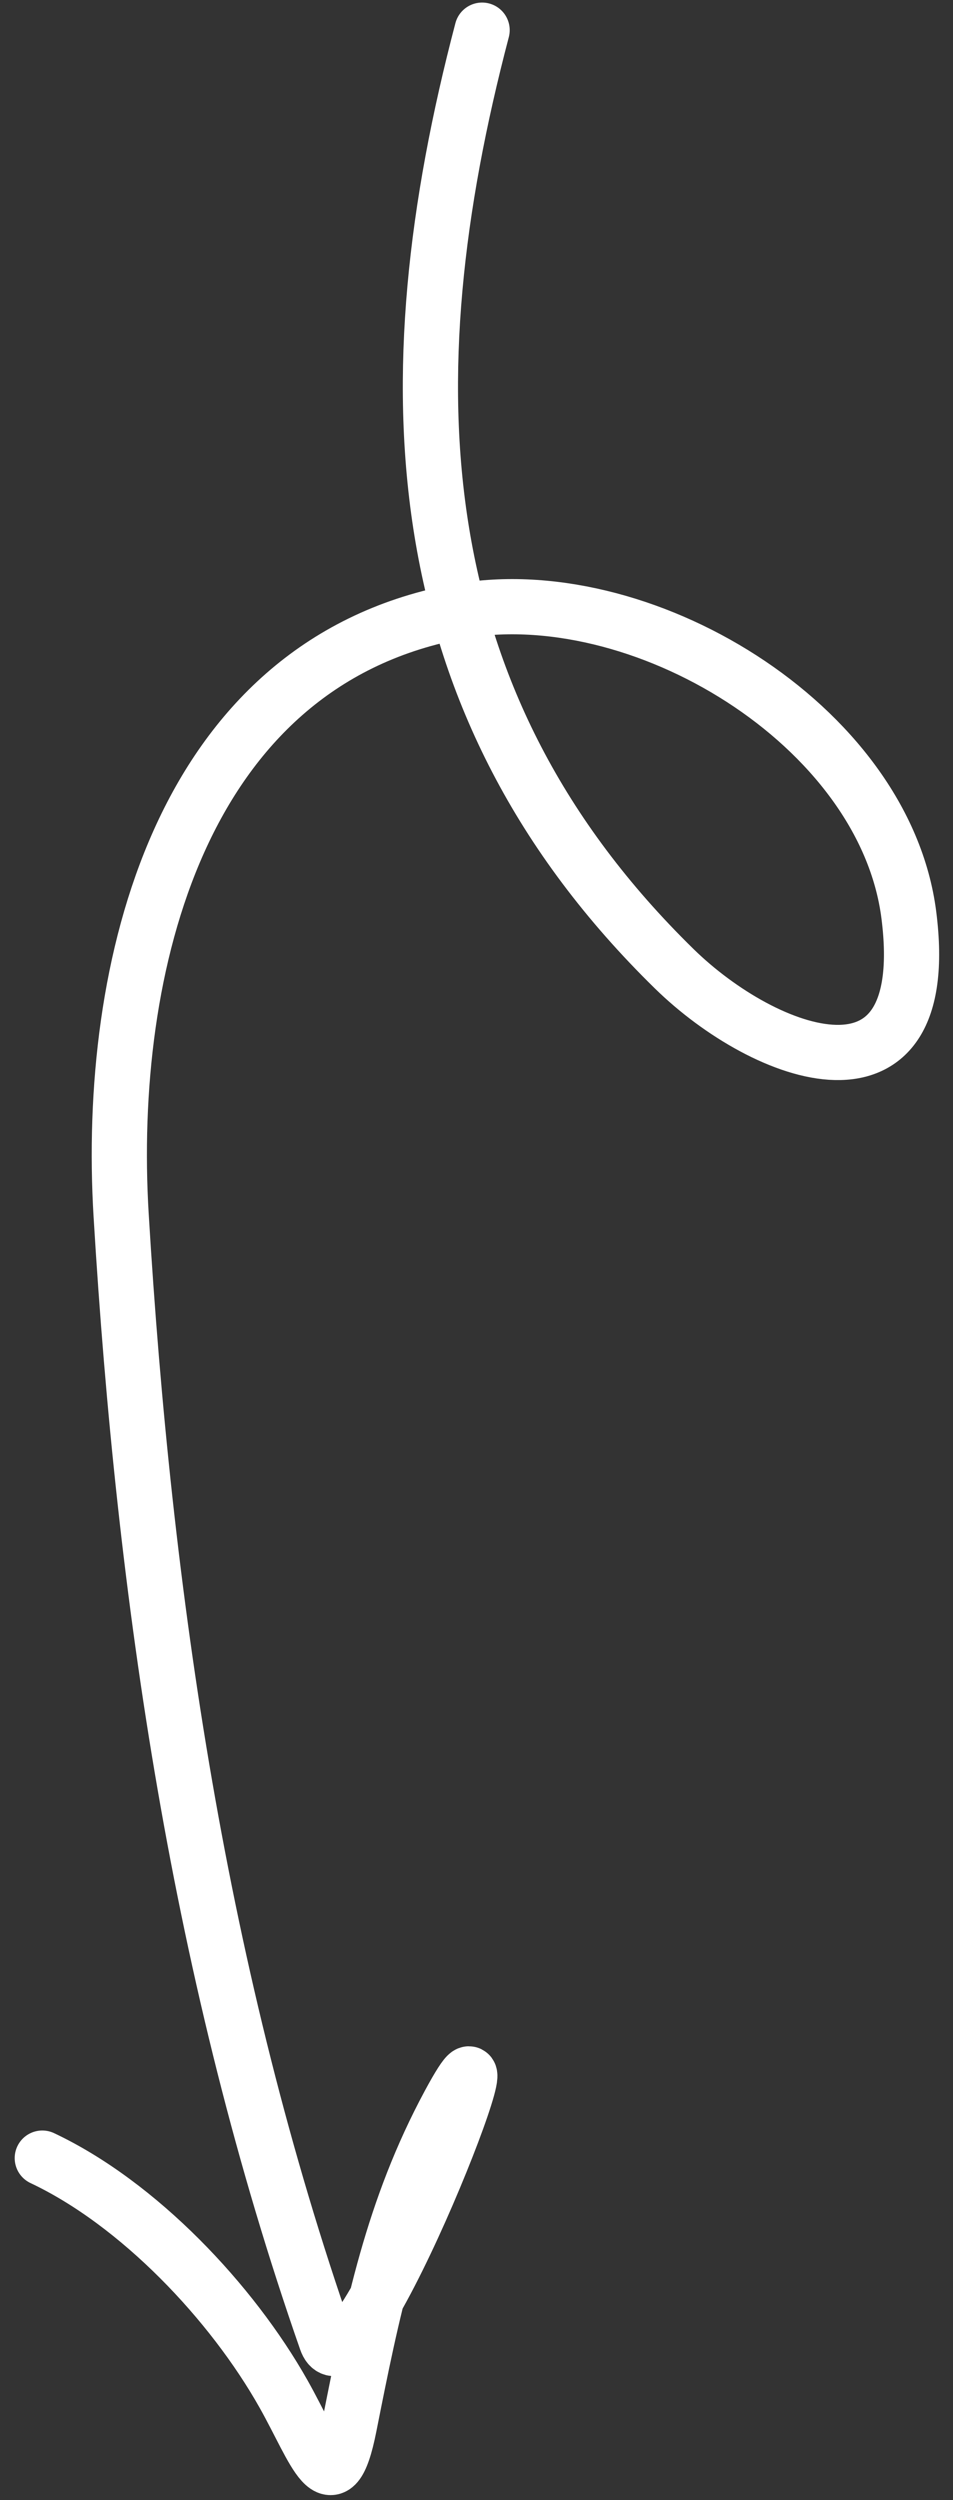 <svg width="61" height="160" viewBox="0 0 61 160" fill="none" xmlns="http://www.w3.org/2000/svg">
<rect x="0" y="0" width="61" height="160" fill="#333333" stroke="none"/>
<path d="M30.859 1.93C24.933 24.471 25.805 45.01 43.154 61.995C48.994 67.712 59.84 71.708 58.175 58.57C56.629 46.366 40.862 36.877 29.11 39.169C11.475 42.608 6.802 61.946 7.754 77.771C9.227 102.255 12.798 126.634 20.882 149.783C22.529 154.498 33.881 125.113 28.753 134.631C25.133 141.349 23.824 147.863 22.357 155.262C21.301 160.589 20.19 156.828 18.153 153.212C14.844 147.335 8.871 141.019 2.707 138.111" stroke="white" stroke-width="3.533" stroke-linecap="round"/>
</svg>
